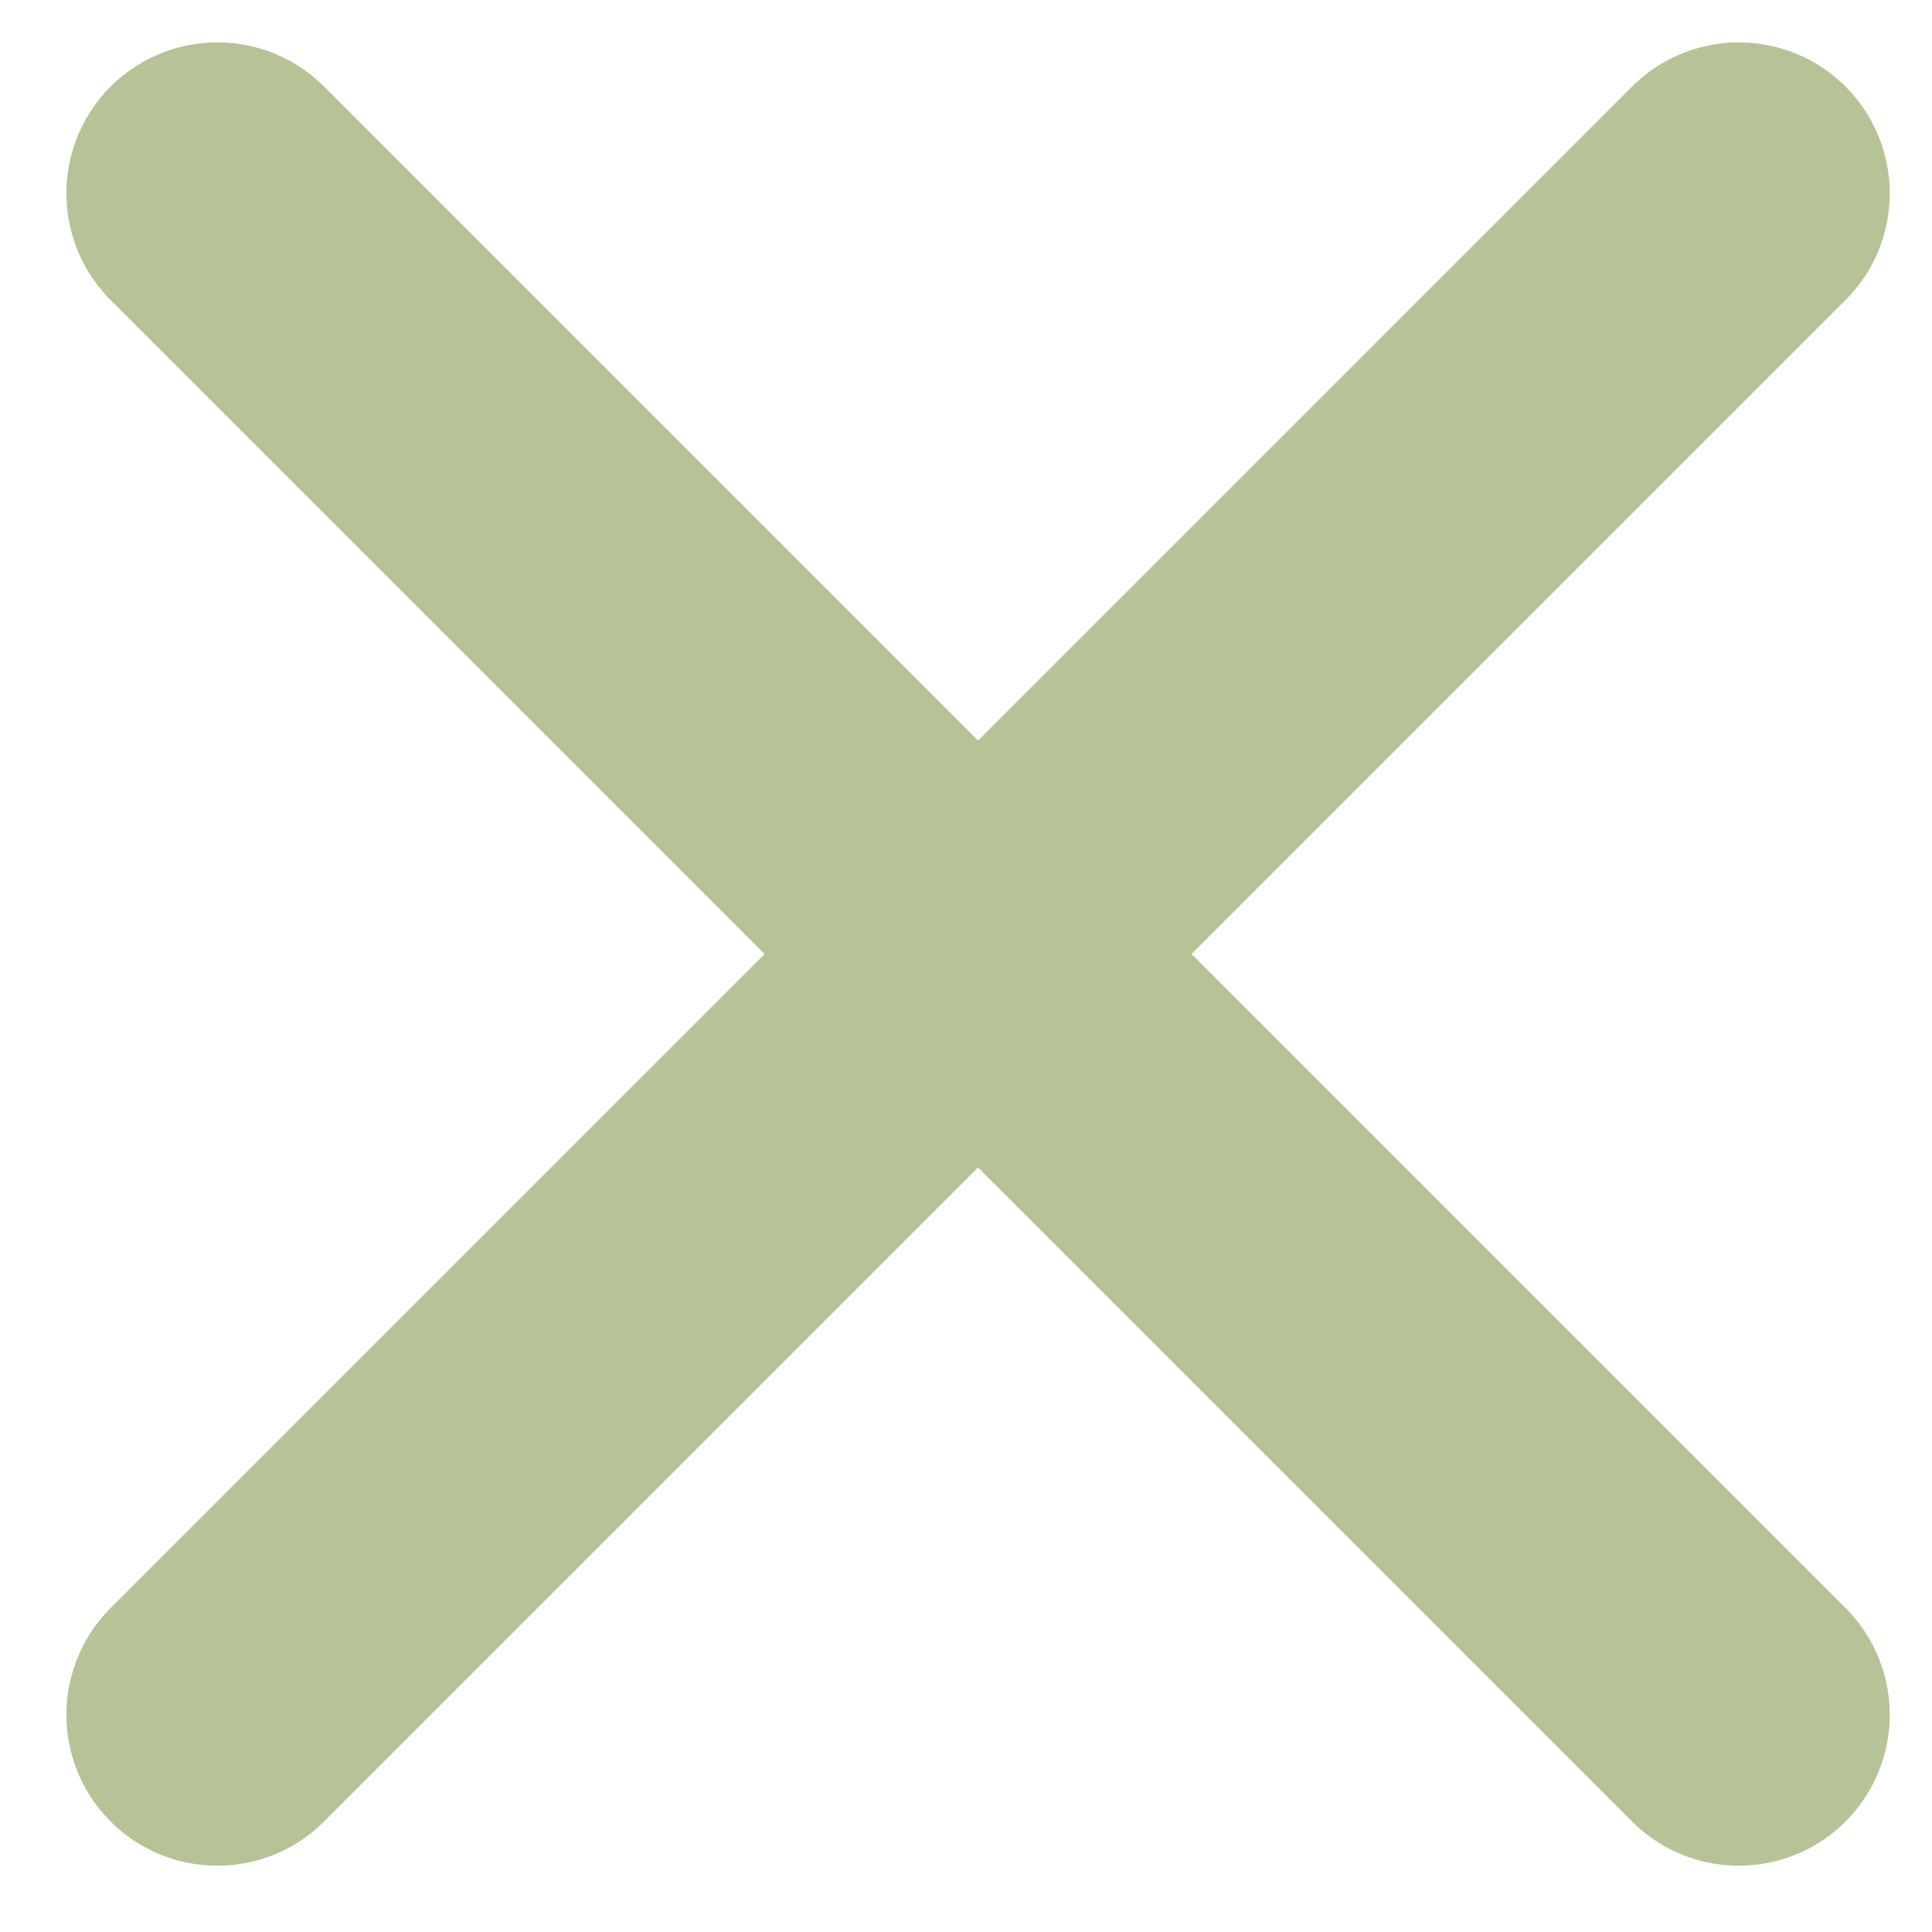 <svg width="16" height="16" viewBox="0 0 16 16" fill="none" xmlns="http://www.w3.org/2000/svg">
<g id="Group 7">
<path id="Line 3" d="M1.8 1.601L14.4 14.201" stroke="#B6C396" stroke-width="2.5" stroke-linecap="round"/>
<path id="Line 4" d="M14.4 1.601L1.8 14.201" stroke="#B6C396" stroke-width="2.5" stroke-linecap="round"/>
</g>
</svg>
